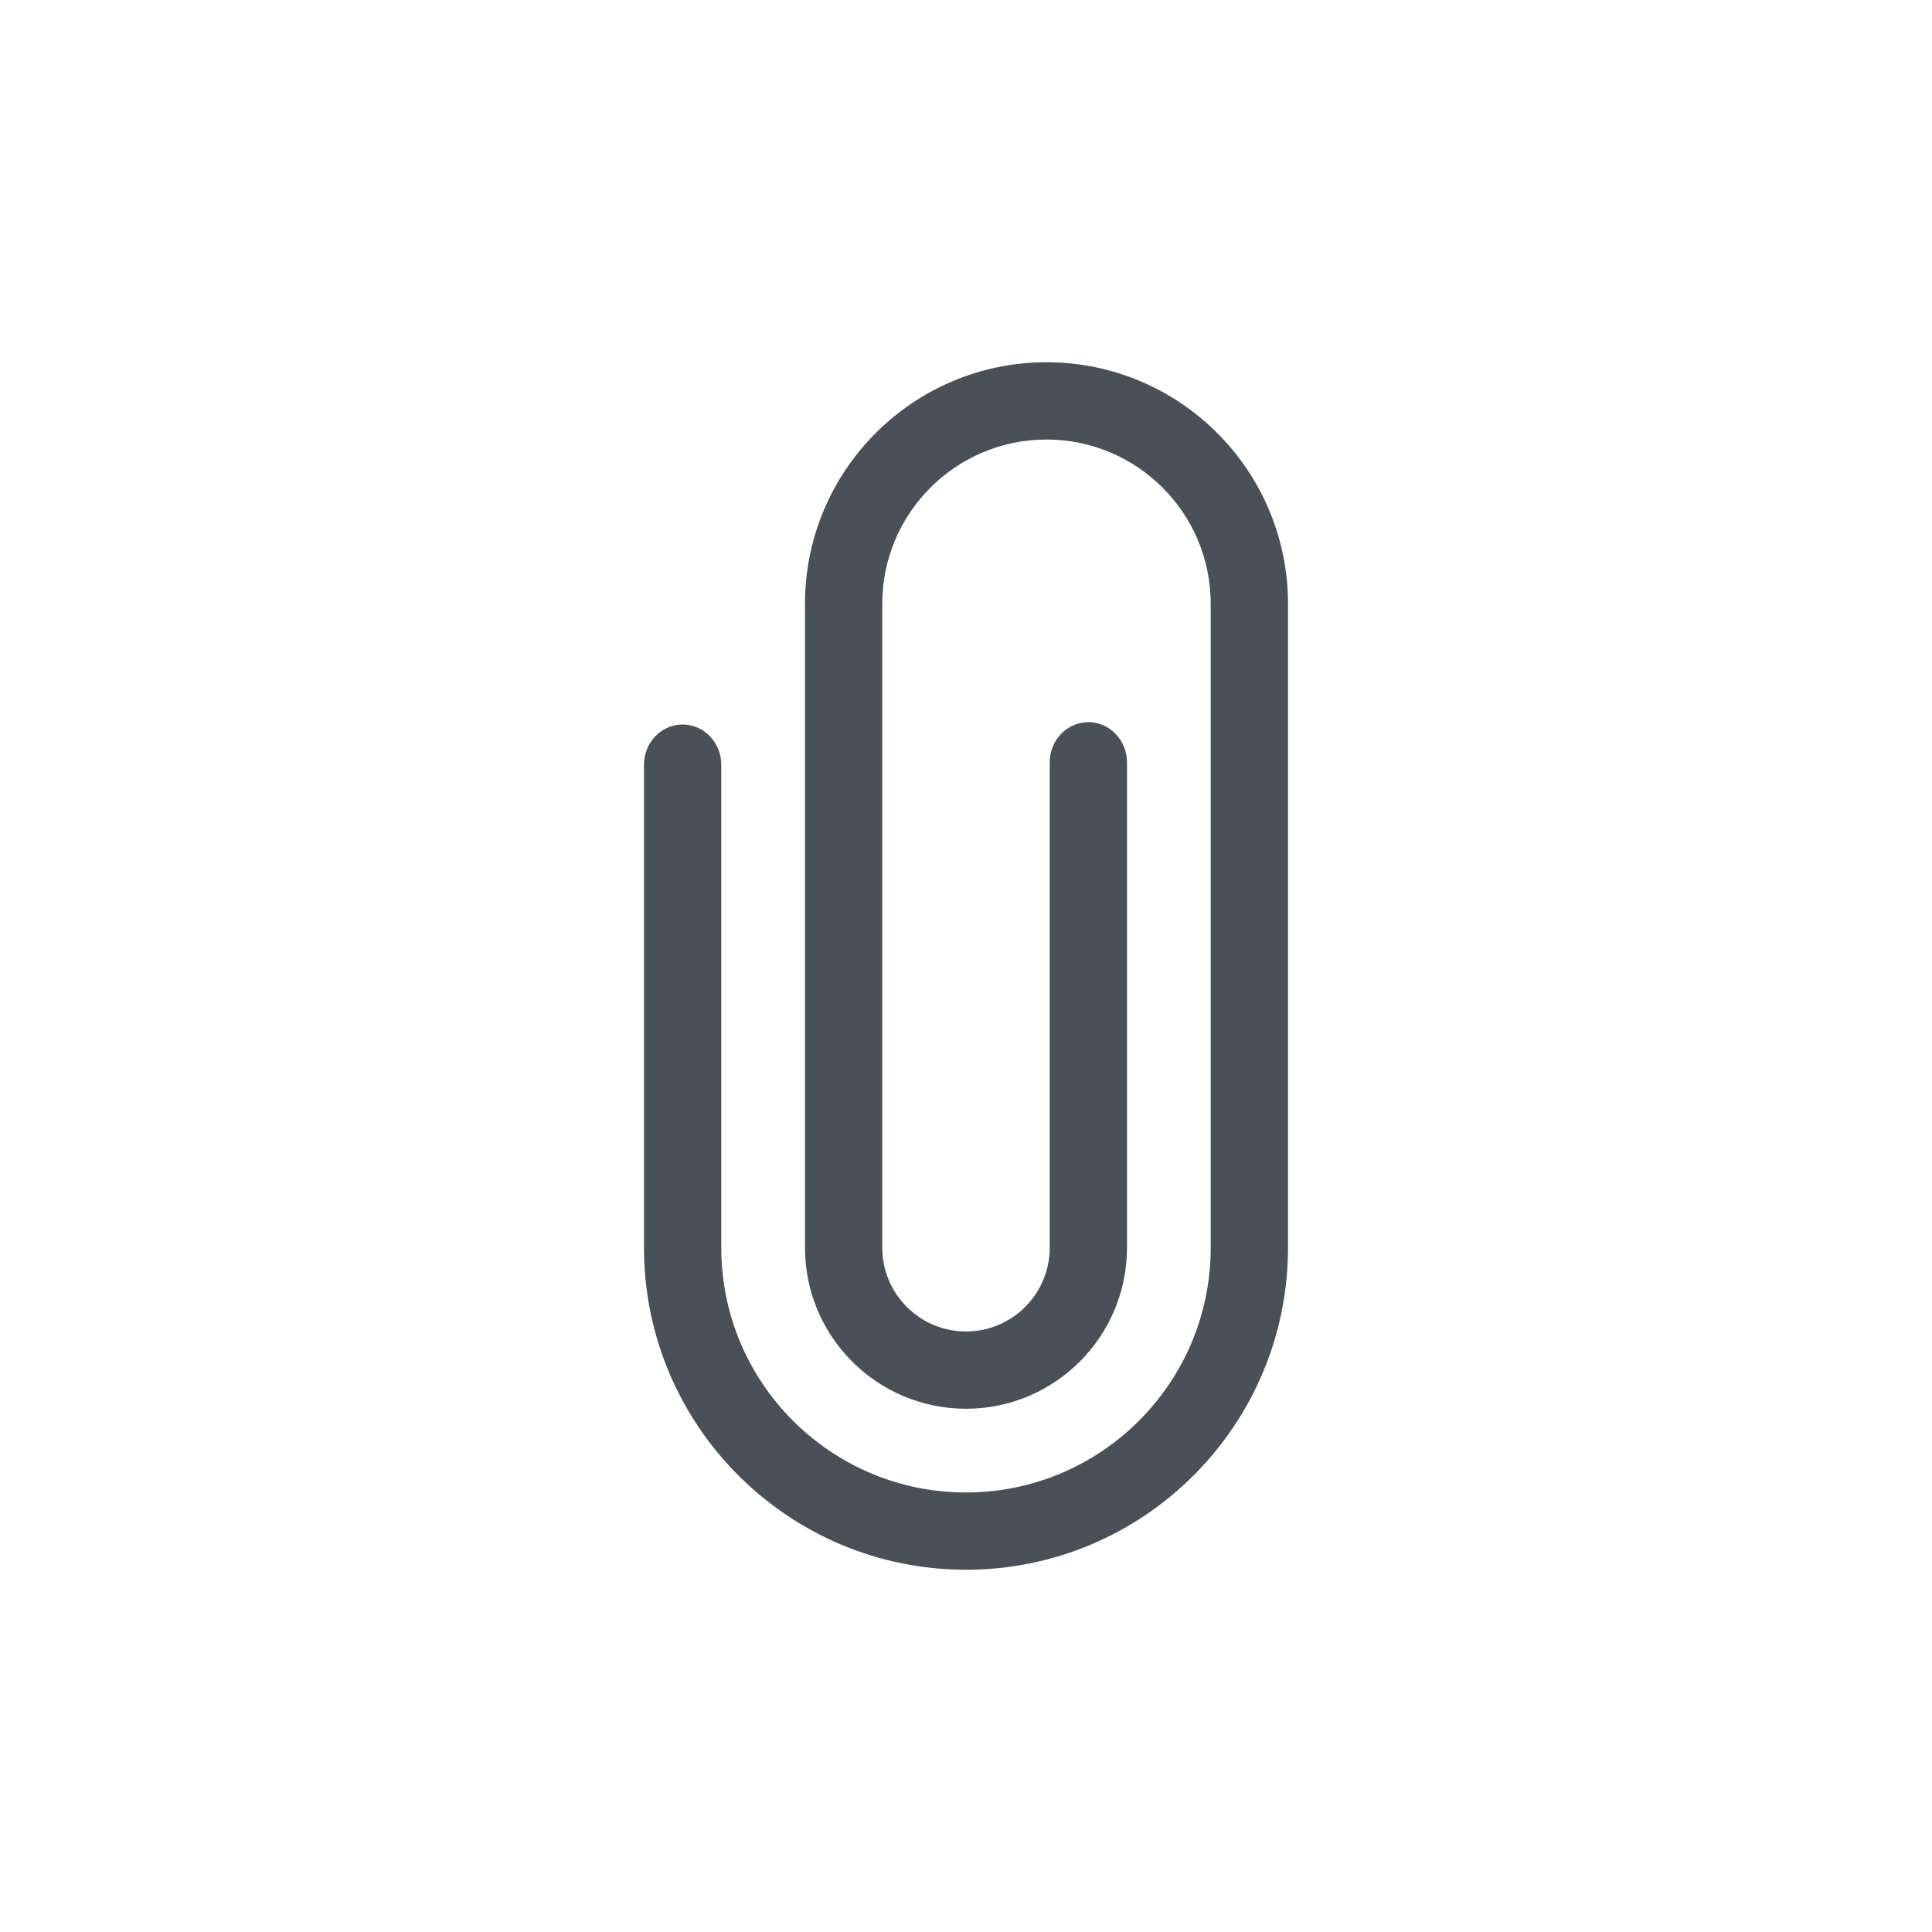 <svg width="100" height="100" viewBox="0 0 100 100" fill="none" xmlns="http://www.w3.org/2000/svg">
<g clip-path="url(#clip0_356_18997)">
<path fill-rule="evenodd" clip-rule="evenodd" d="M66.666 64.583C66.666 73.782 59.198 81.25 50 81.25C40.801 81.25 33.333 73.782 33.333 64.583L33.333 39.583C33.333 38.434 34.229 37.5 35.333 37.5C36.437 37.5 37.333 38.434 37.333 39.583V64.583C37.333 68.079 38.753 71.245 41.045 73.538C43.338 75.83 46.504 77.25 50 77.25C53.495 77.25 56.661 75.83 58.954 73.538C61.247 71.245 62.666 68.079 62.666 64.583L62.666 31.25C62.666 28.904 61.714 26.78 60.175 25.241C58.636 23.703 56.512 22.75 54.166 22.75C51.821 22.75 49.696 23.703 48.158 25.241C46.619 26.78 45.666 28.904 45.666 31.25L45.666 64.583C45.666 65.779 46.152 66.862 46.937 67.646C47.721 68.431 48.804 68.917 50 68.917C51.195 68.917 52.278 68.431 53.063 67.646C53.847 66.862 54.333 65.779 54.333 64.583L54.333 39.583H54.336C54.334 39.543 54.333 39.503 54.333 39.462C54.333 38.312 55.229 37.378 56.333 37.378C57.437 37.378 58.333 38.312 58.333 39.462C58.333 39.503 58.332 39.543 58.33 39.583H58.333L58.333 64.583C58.333 69.183 54.599 72.917 50 72.917C45.4 72.917 41.666 69.183 41.666 64.583L41.666 31.25C41.666 24.351 47.267 18.75 54.166 18.75C61.065 18.75 66.666 24.351 66.666 31.25V64.583Z" fill="#495057"/>
</g>
<defs>
<clipPath id="clip0_356_18997">
<rect width="100" height="100" fill="white"/>
</clipPath>
</defs>
</svg>
